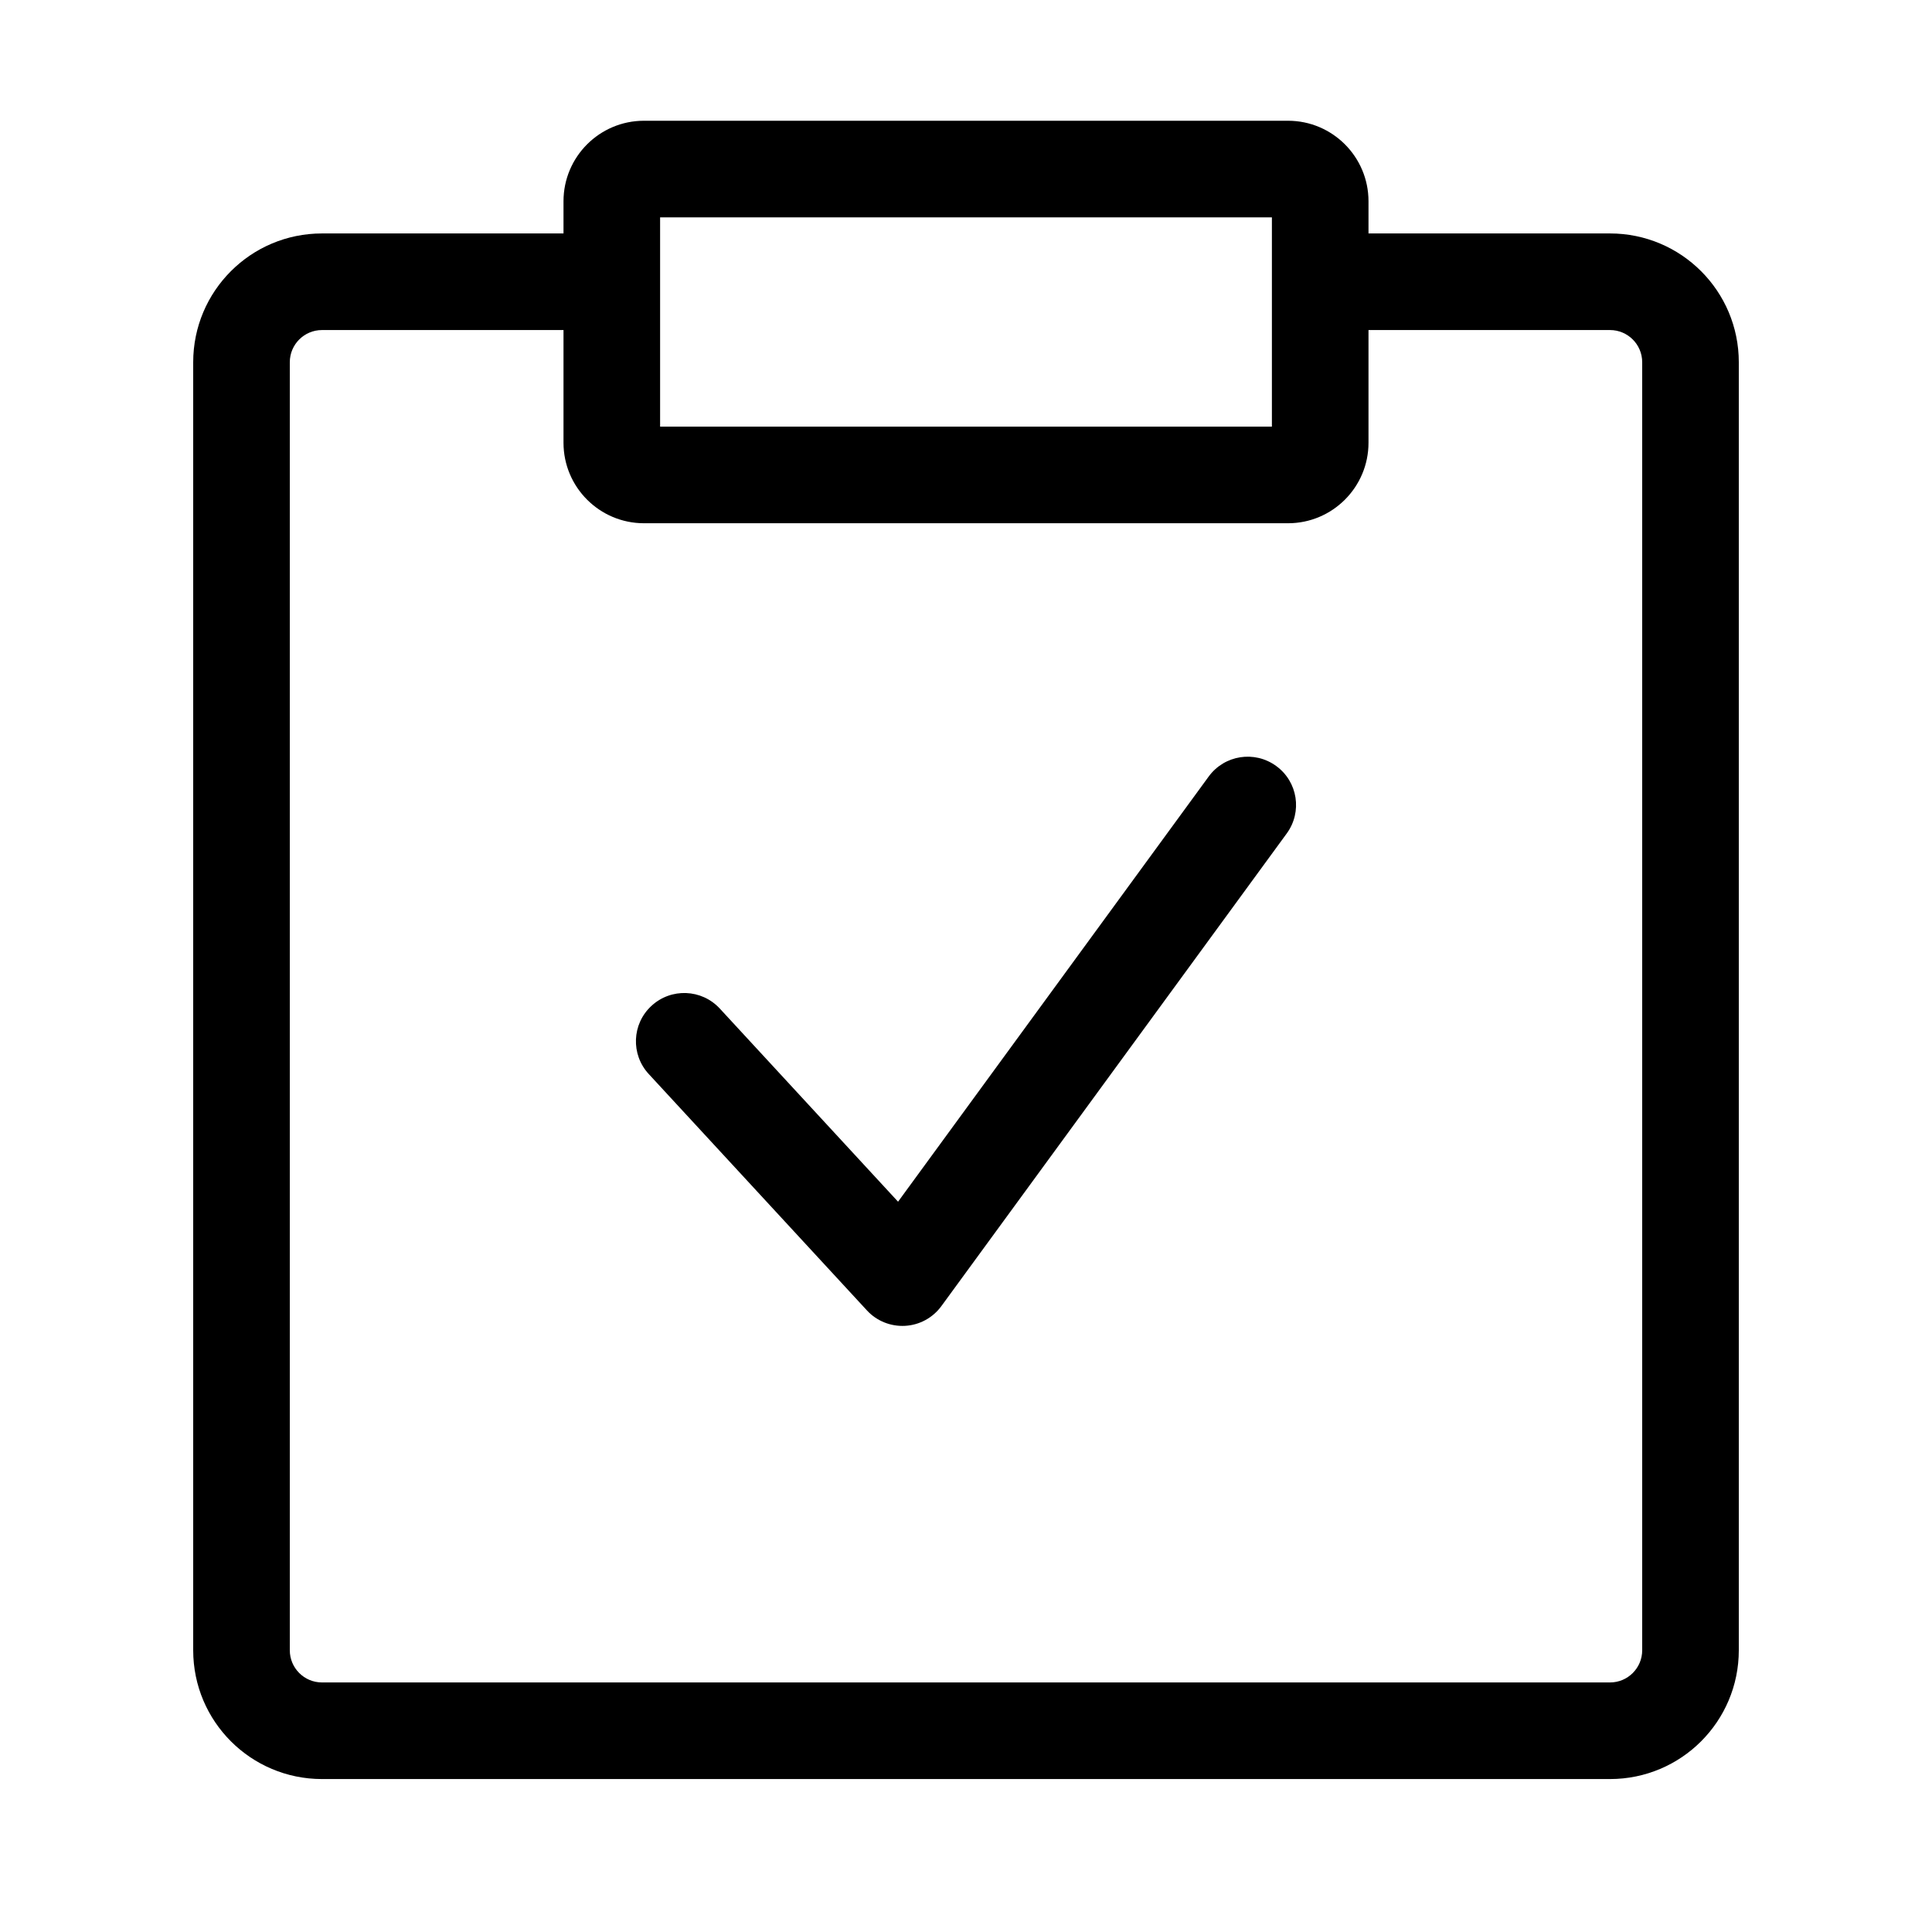 <svg width="24" height="24" viewBox="0 0 24 24" fill="none" xmlns="http://www.w3.org/2000/svg" data-karrot-ui-icon="true">
  <path d="M15.984 10.354C16.18 10.086 16.122 9.711 15.854 9.516C15.586 9.32 15.211 9.378 15.015 9.646L11.156 14.928L8.941 12.528C8.716 12.285 8.336 12.27 8.093 12.495C7.849 12.719 7.834 13.099 8.059 13.342L10.769 16.278C10.89 16.41 11.065 16.48 11.244 16.47C11.423 16.46 11.588 16.37 11.694 16.225L15.984 10.354Z" fill="currentColor"/>
  <path fill-rule="evenodd" clip-rule="evenodd" d="M7 2.5C7 1.948 7.448 1.5 8 1.5H16C16.552 1.5 17 1.948 17 2.5V2.9H20C20.884 2.9 21.6 3.616 21.6 4.5V20.5C21.6 21.384 20.884 22.1 20 22.1H4C3.116 22.1 2.4 21.384 2.4 20.5V4.5C2.4 3.616 3.116 2.9 4 2.9H7V2.5ZM8.2 5.3V2.7H15.8V5.3H8.2ZM17 4.1V5.5C17 6.052 16.552 6.5 16 6.5H8C7.448 6.5 7 6.052 7 5.5V4.1H4C3.779 4.1 3.6 4.279 3.6 4.5V20.5C3.6 20.721 3.779 20.9 4 20.9H20C20.221 20.9 20.4 20.721 20.4 20.5V4.5C20.4 4.279 20.221 4.1 20 4.1H17Z" fill="currentColor"/>
</svg>
